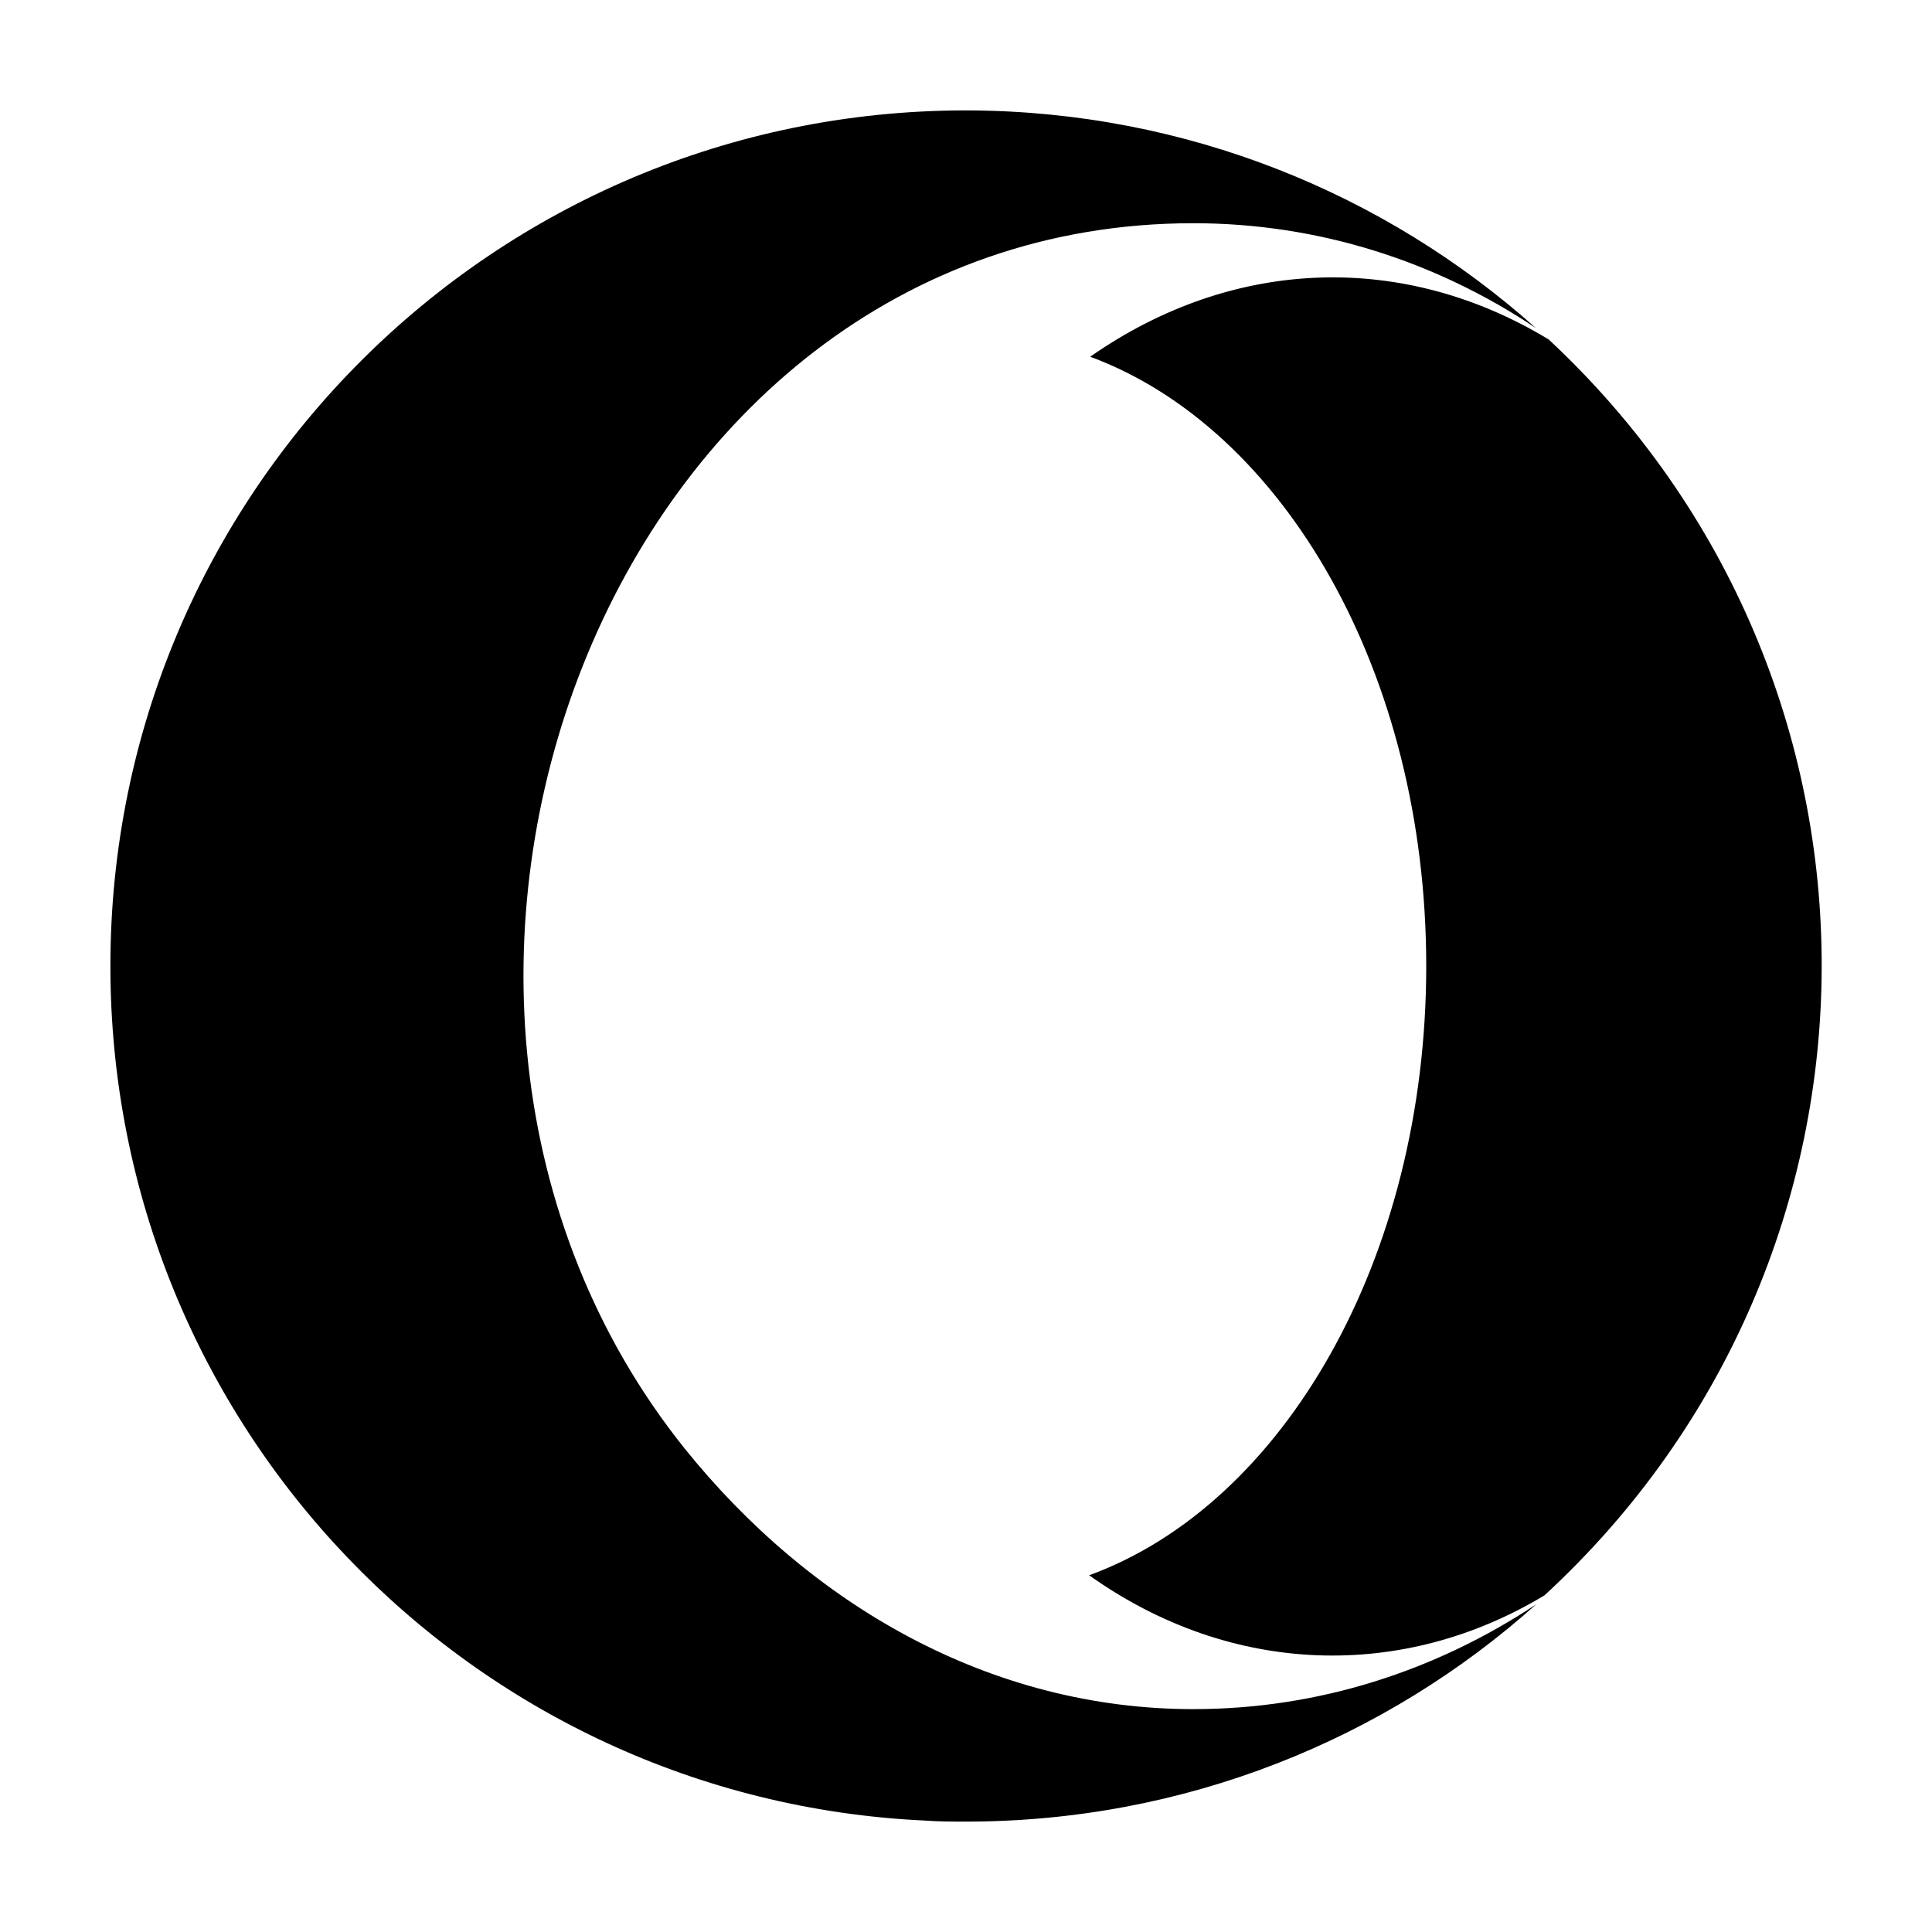 <?xml version="1.0" encoding="UTF-8"?>
<svg width="560px" height="560px" viewBox="0 0 560 560" version="1.1" xmlns="http://www.w3.org/2000/svg" xmlns:xlink="http://www.w3.org/1999/xlink">
    <!-- Generator: sketchtool 51.2 (57519) - http://www.bohemiancoding.com/sketch -->
    <title>uA344-opera</title>
    <desc>Created with sketchtool.</desc>
    <defs></defs>
    <g id="Page-1" stroke="none" stroke-width="1" fill="none" fill-rule="evenodd">
        <g id="uA344-opera" fill="#000000" fill-rule="nonzero">
            <g id="opera" transform="translate(32, 32)">
                <path d="M313.9,32.7 C143.7,32.7 61.3,256.5 166.4,387.8 C202.9,433.2 255,463.4 313.9,463.4 C350.2,463.4 384.2,452.3 413.3,433 C369.5,472.2 311.4,496 248,496 C244.1,496 240,496 236.1,495.7 C104.6,489.6 0,381.1 0,248 C0,111 111,0 248,0 L248.8,0 C311.9,0.3 369.5,24.1 413.2,63.1 C384.2,43.7 350.1,32.7 313.9,32.7 Z M415.7,430.4 C374.8,455.1 325,454 283.7,424.6 C339.9,404.1 381.4,333 381.4,248 C381.4,163.3 340.2,92.2 284,71.4 C325.8,42.2 375.2,41.1 416.9,66.4 C522.8,165.1 522.4,332.1 415.7,430.4 Z" id="Shape"></path>
            </g>
        </g>
    </g>
</svg>